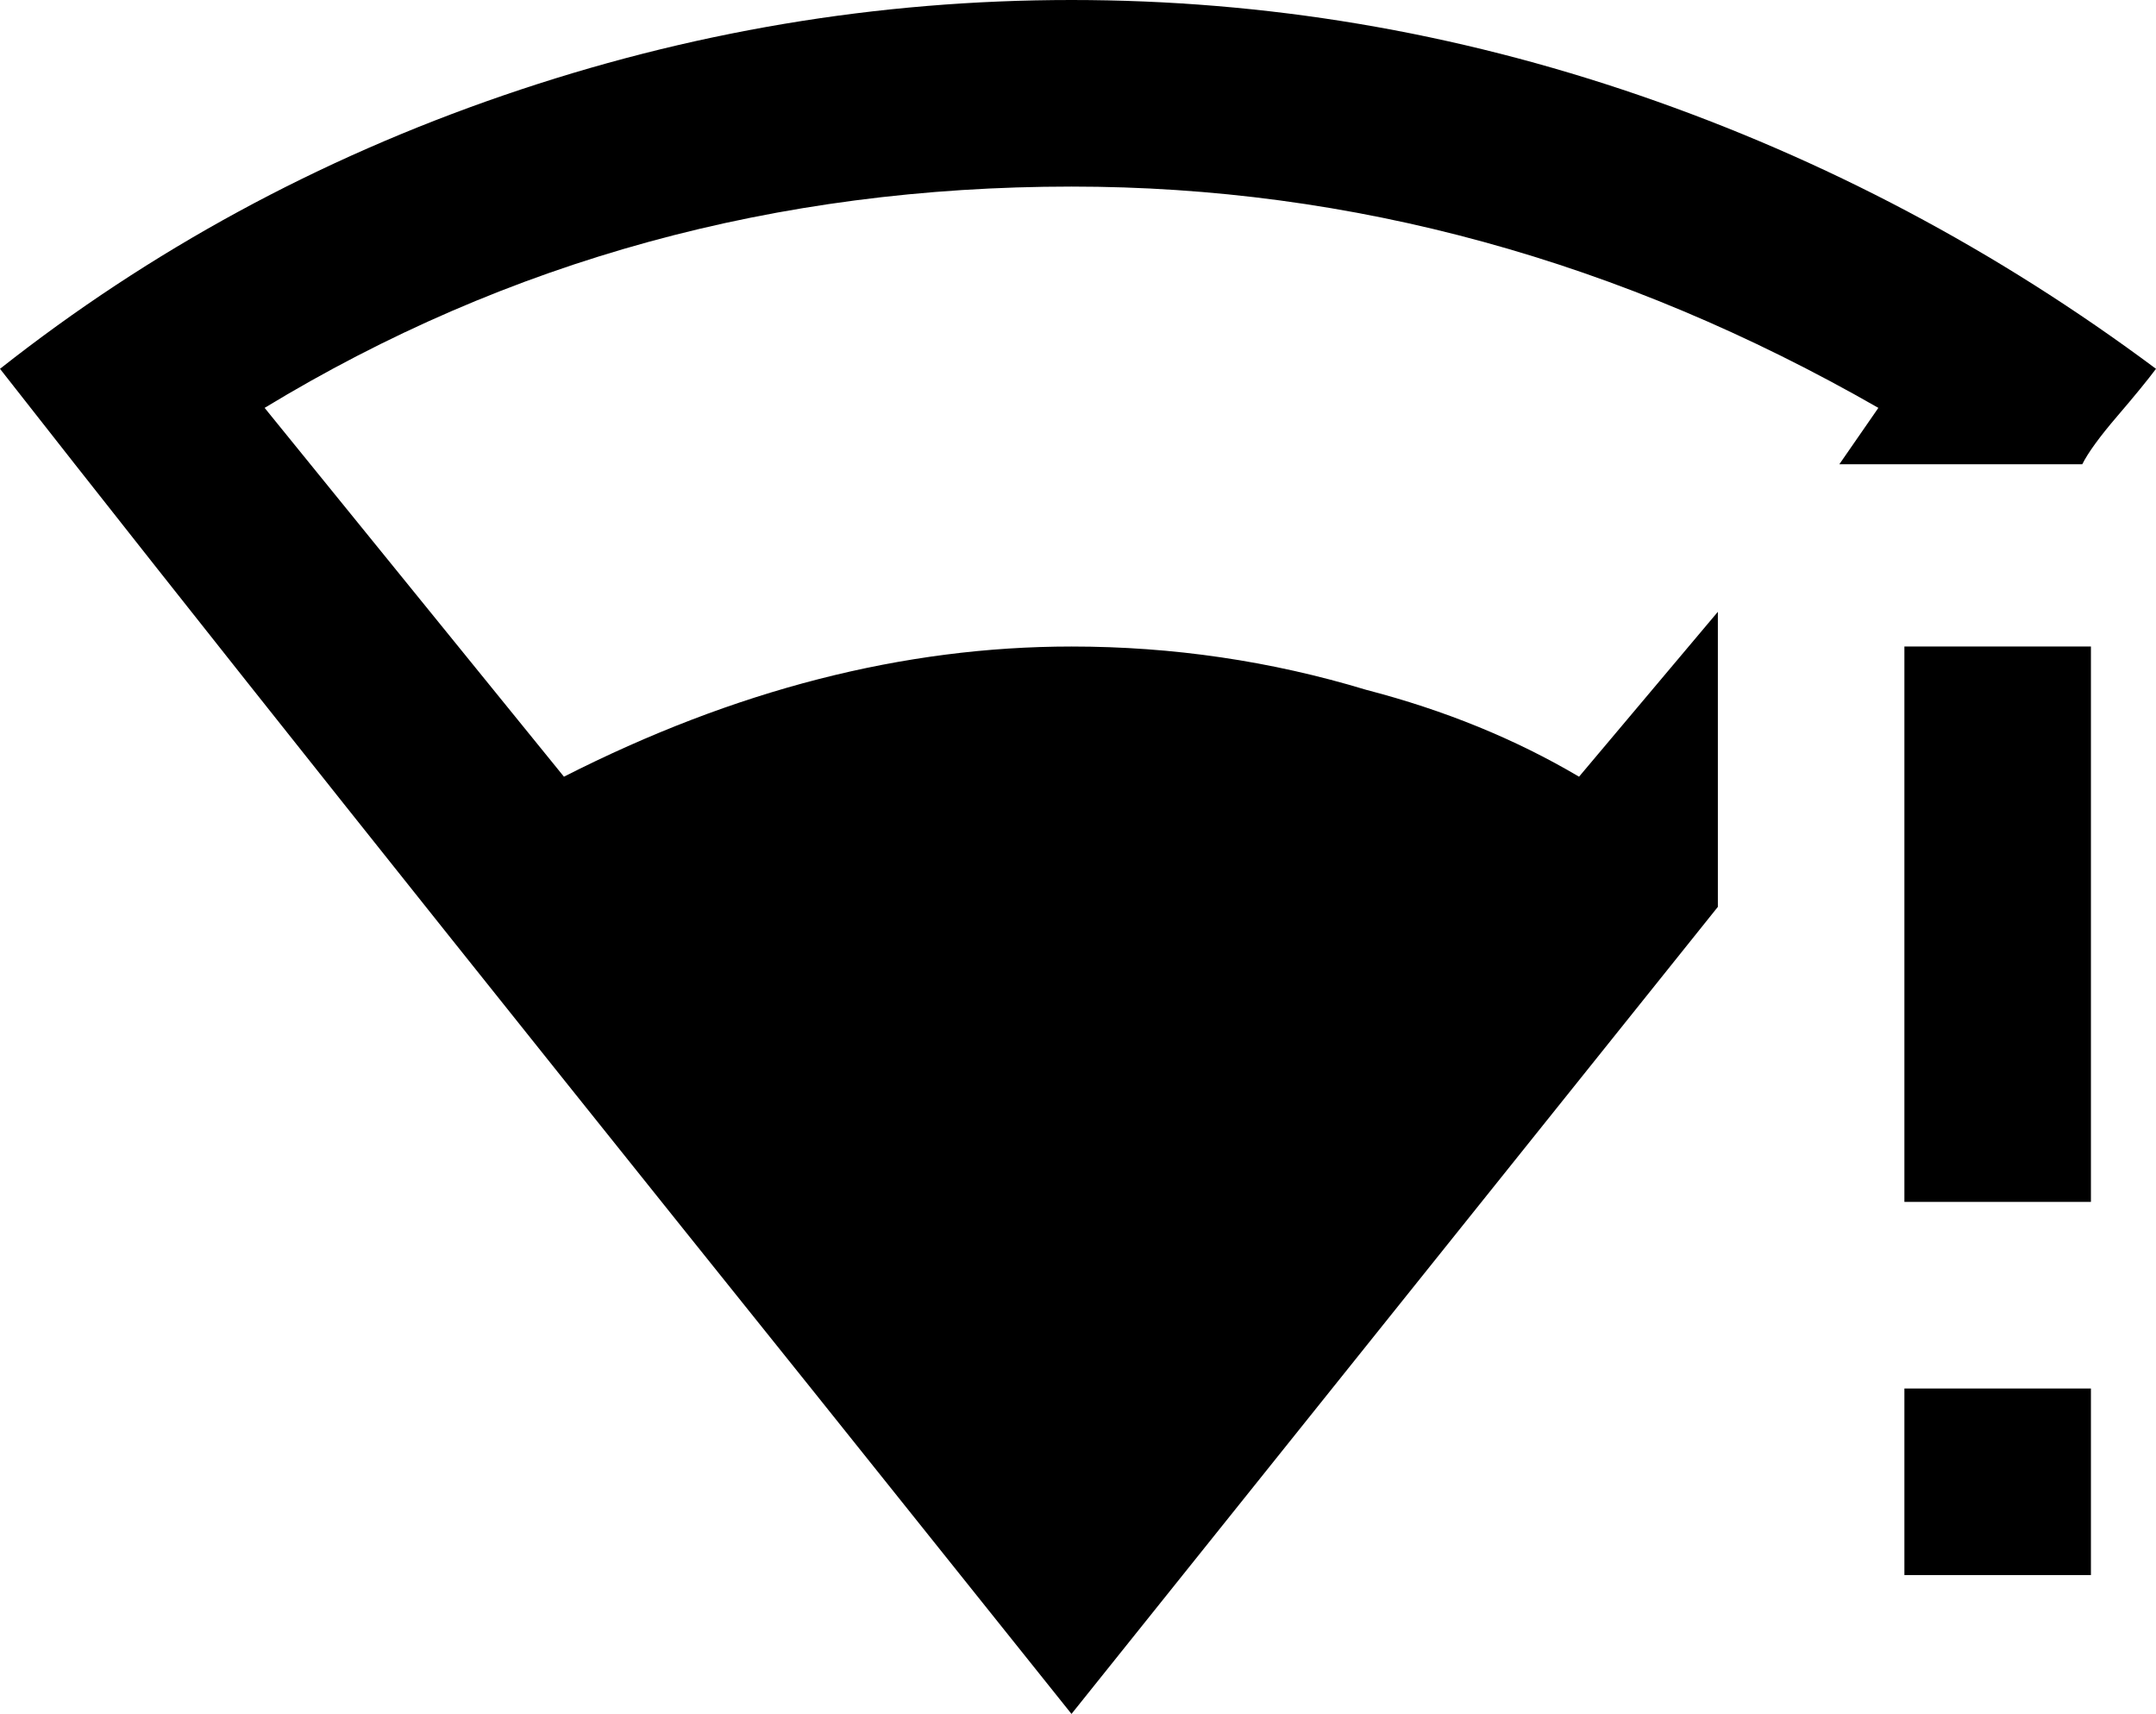 <svg xmlns="http://www.w3.org/2000/svg" viewBox="9 -11 497 395">
      <g transform="scale(1 -1) translate(0 -373)">
        <path d="M256 384Q189 384 125.0 362.0Q61 340 9 299Q74 216 196 64L256 -11L405 175V243L373 205Q351 218 324 225Q291 235 256 235Q198 235 139 205L70 290Q154 341 256 341Q353 341 442 290L433 277H489Q491 281 497.0 288.0Q503 295 506 299Q451 340 387.0 362.0Q323 384 256 384ZM448 235V107H491V235ZM448 64V21H491V64Z" />
      </g>
    </svg>